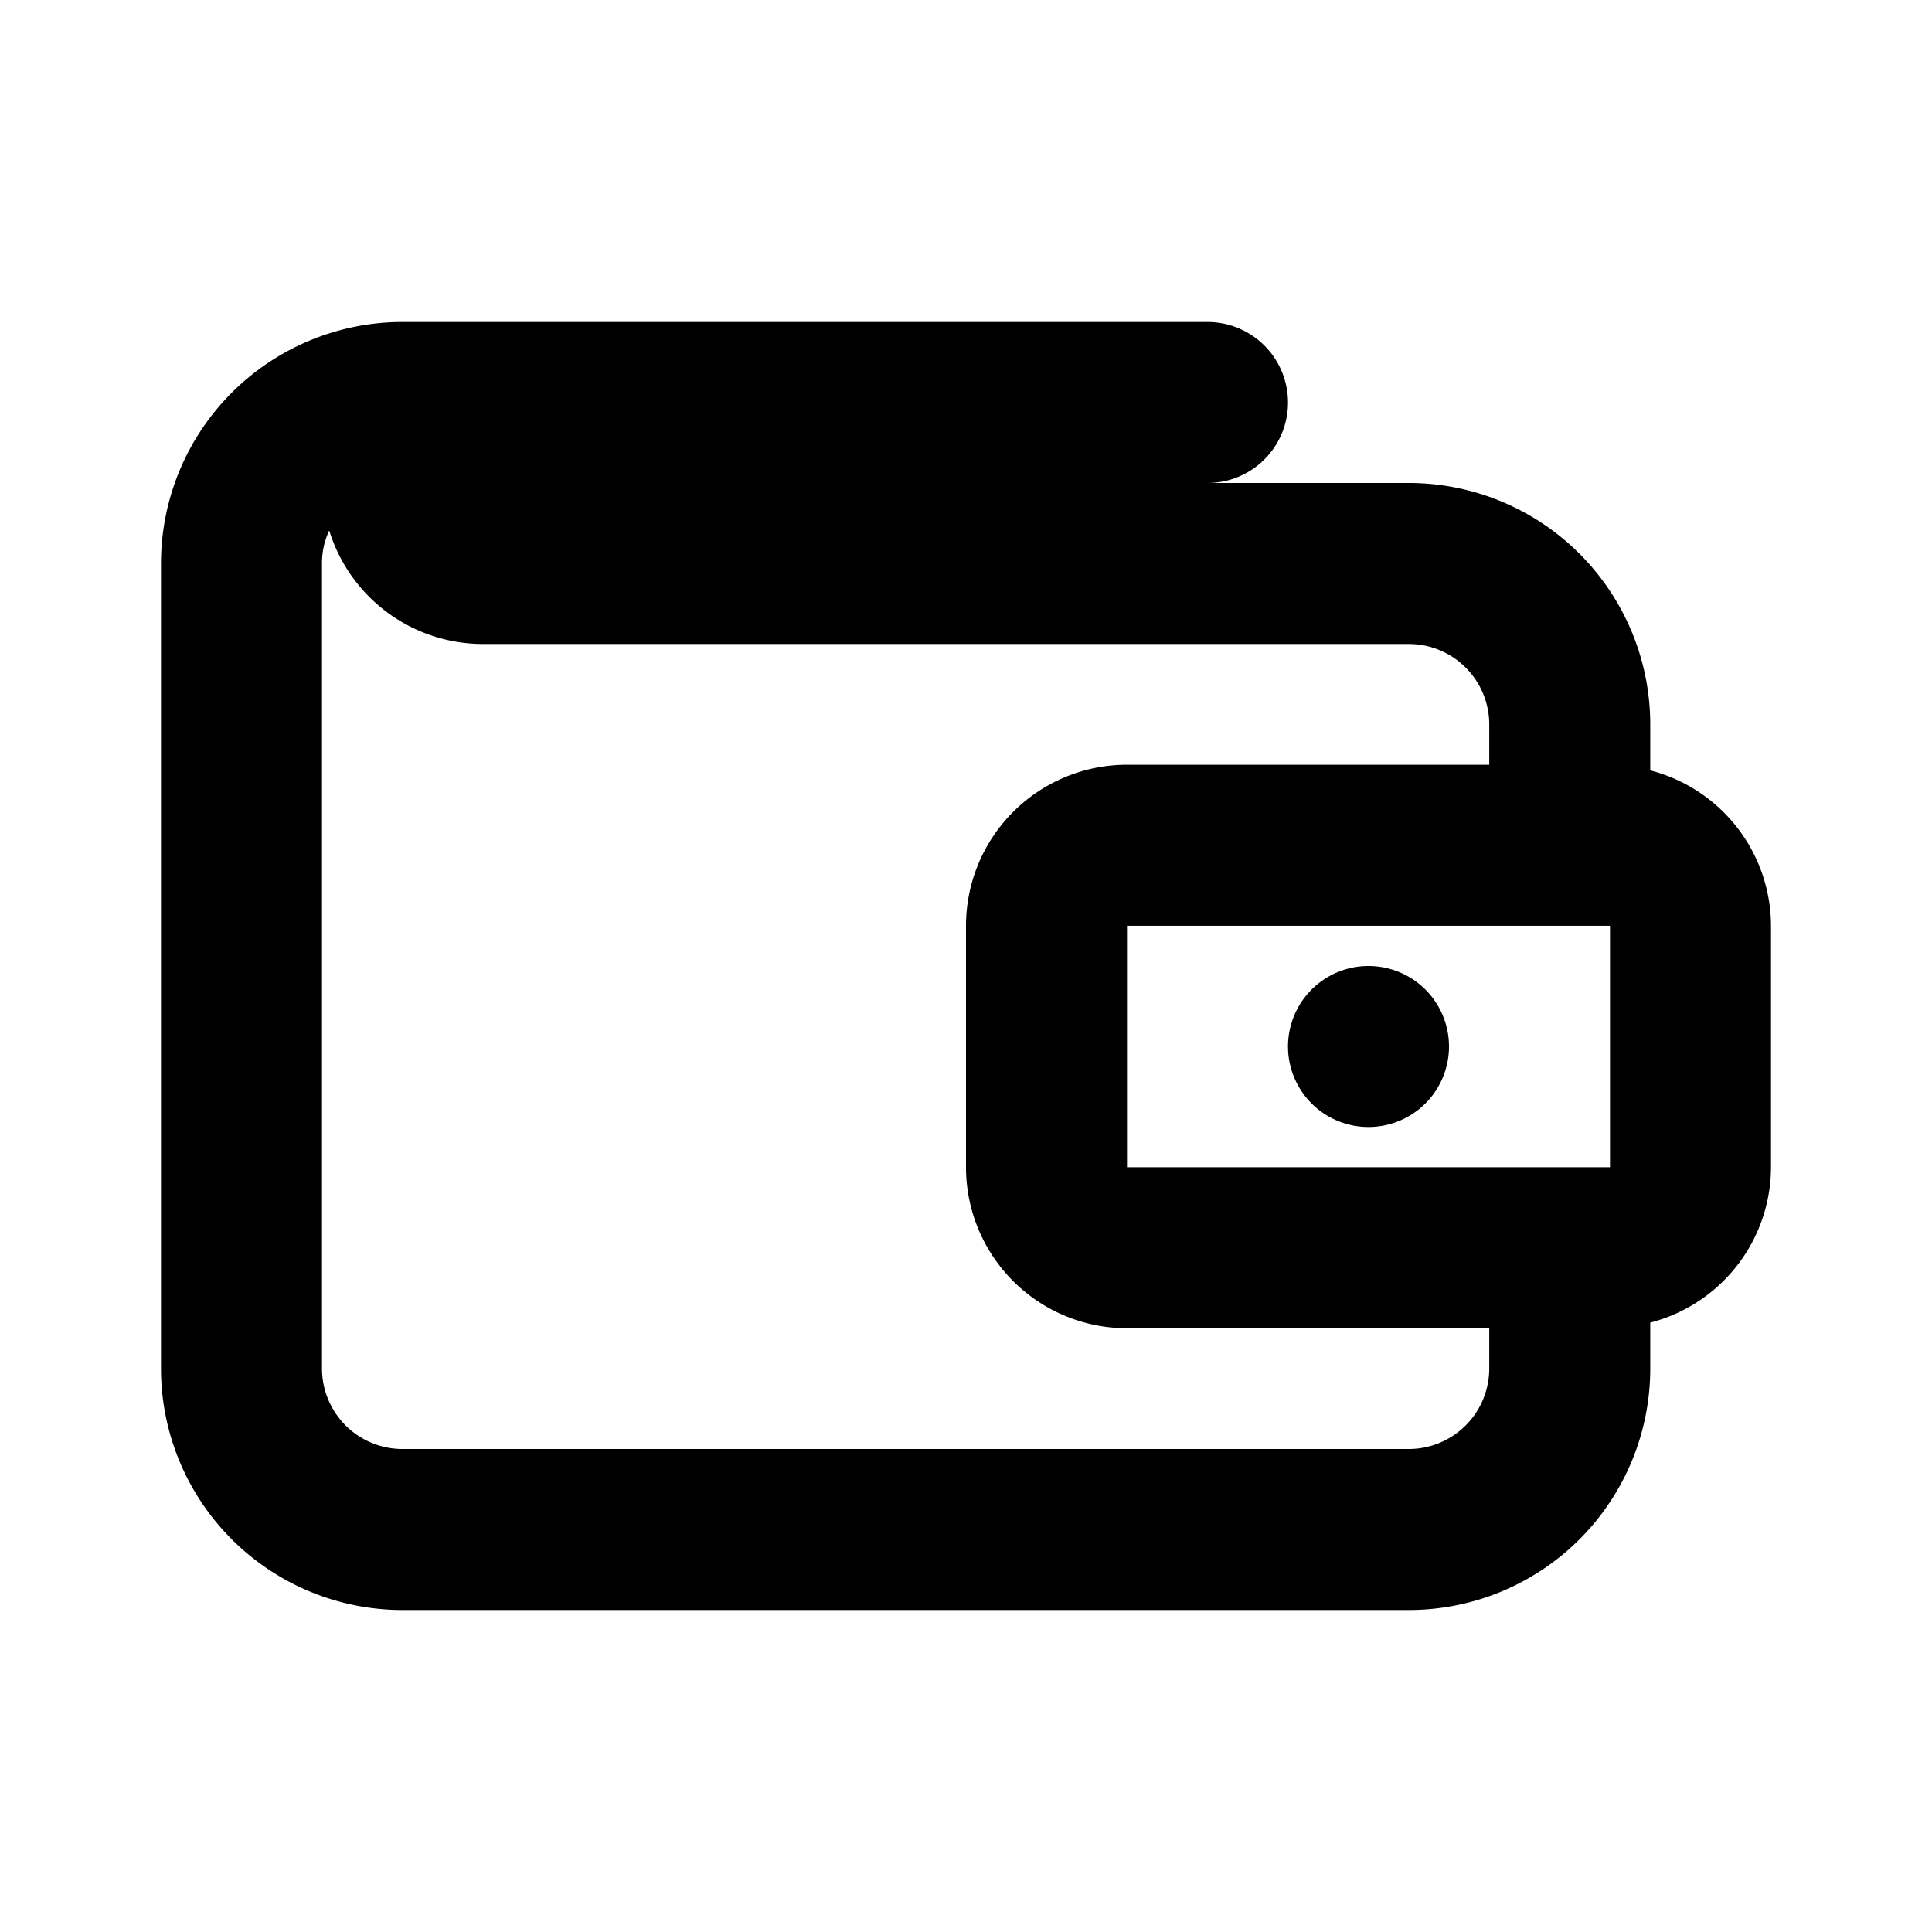 <svg xmlns="http://www.w3.org/2000/svg" xmlns:xlink="http://www.w3.org/1999/xlink" viewBox="0 0 48 48"><defs><style>.cls-1{fill:#000000;}.cls-2{opacity:0;}.cls-3{clip-path:url(#clip-path);}</style><clipPath id="clip-path"><rect class="cls-1" width="48" height="48"/></clipPath></defs><g id="icones"><path class="cls-1" d="M41,19.14V18a6,6,0,0,0-6-6H30a2,2,0,0,0,0-4H10a6,6,0,0,0-6,6V34a6,6,0,0,0,6,6H35a6,6,0,0,0,6-6V32.86A4,4,0,0,0,44,29V23a4,4,0,0,0-3-3.86M28,29V23H40v6Zm7,7H10a2,2,0,0,1-2-2V14a1.89,1.89,0,0,1,.18-.82A4,4,0,0,0,12,16H35a2,2,0,0,1,2,2v1H28a4,4,0,0,0-4,4v6a4,4,0,0,0,4,4h9v1a2,2,0,0,1-2,2"/><path class="cls-1" d="M34,24a2,2,0,1,0,2,2,2,2,0,0,0-2-2"/><g class="cls-2"><rect class="cls-1" width="48" height="48"/><g class="cls-3"><g class="cls-2"><rect class="cls-1" width="48" height="48"/><g class="cls-3"><rect class="cls-1" width="48" height="48"/></g></g></g></g></g></svg>